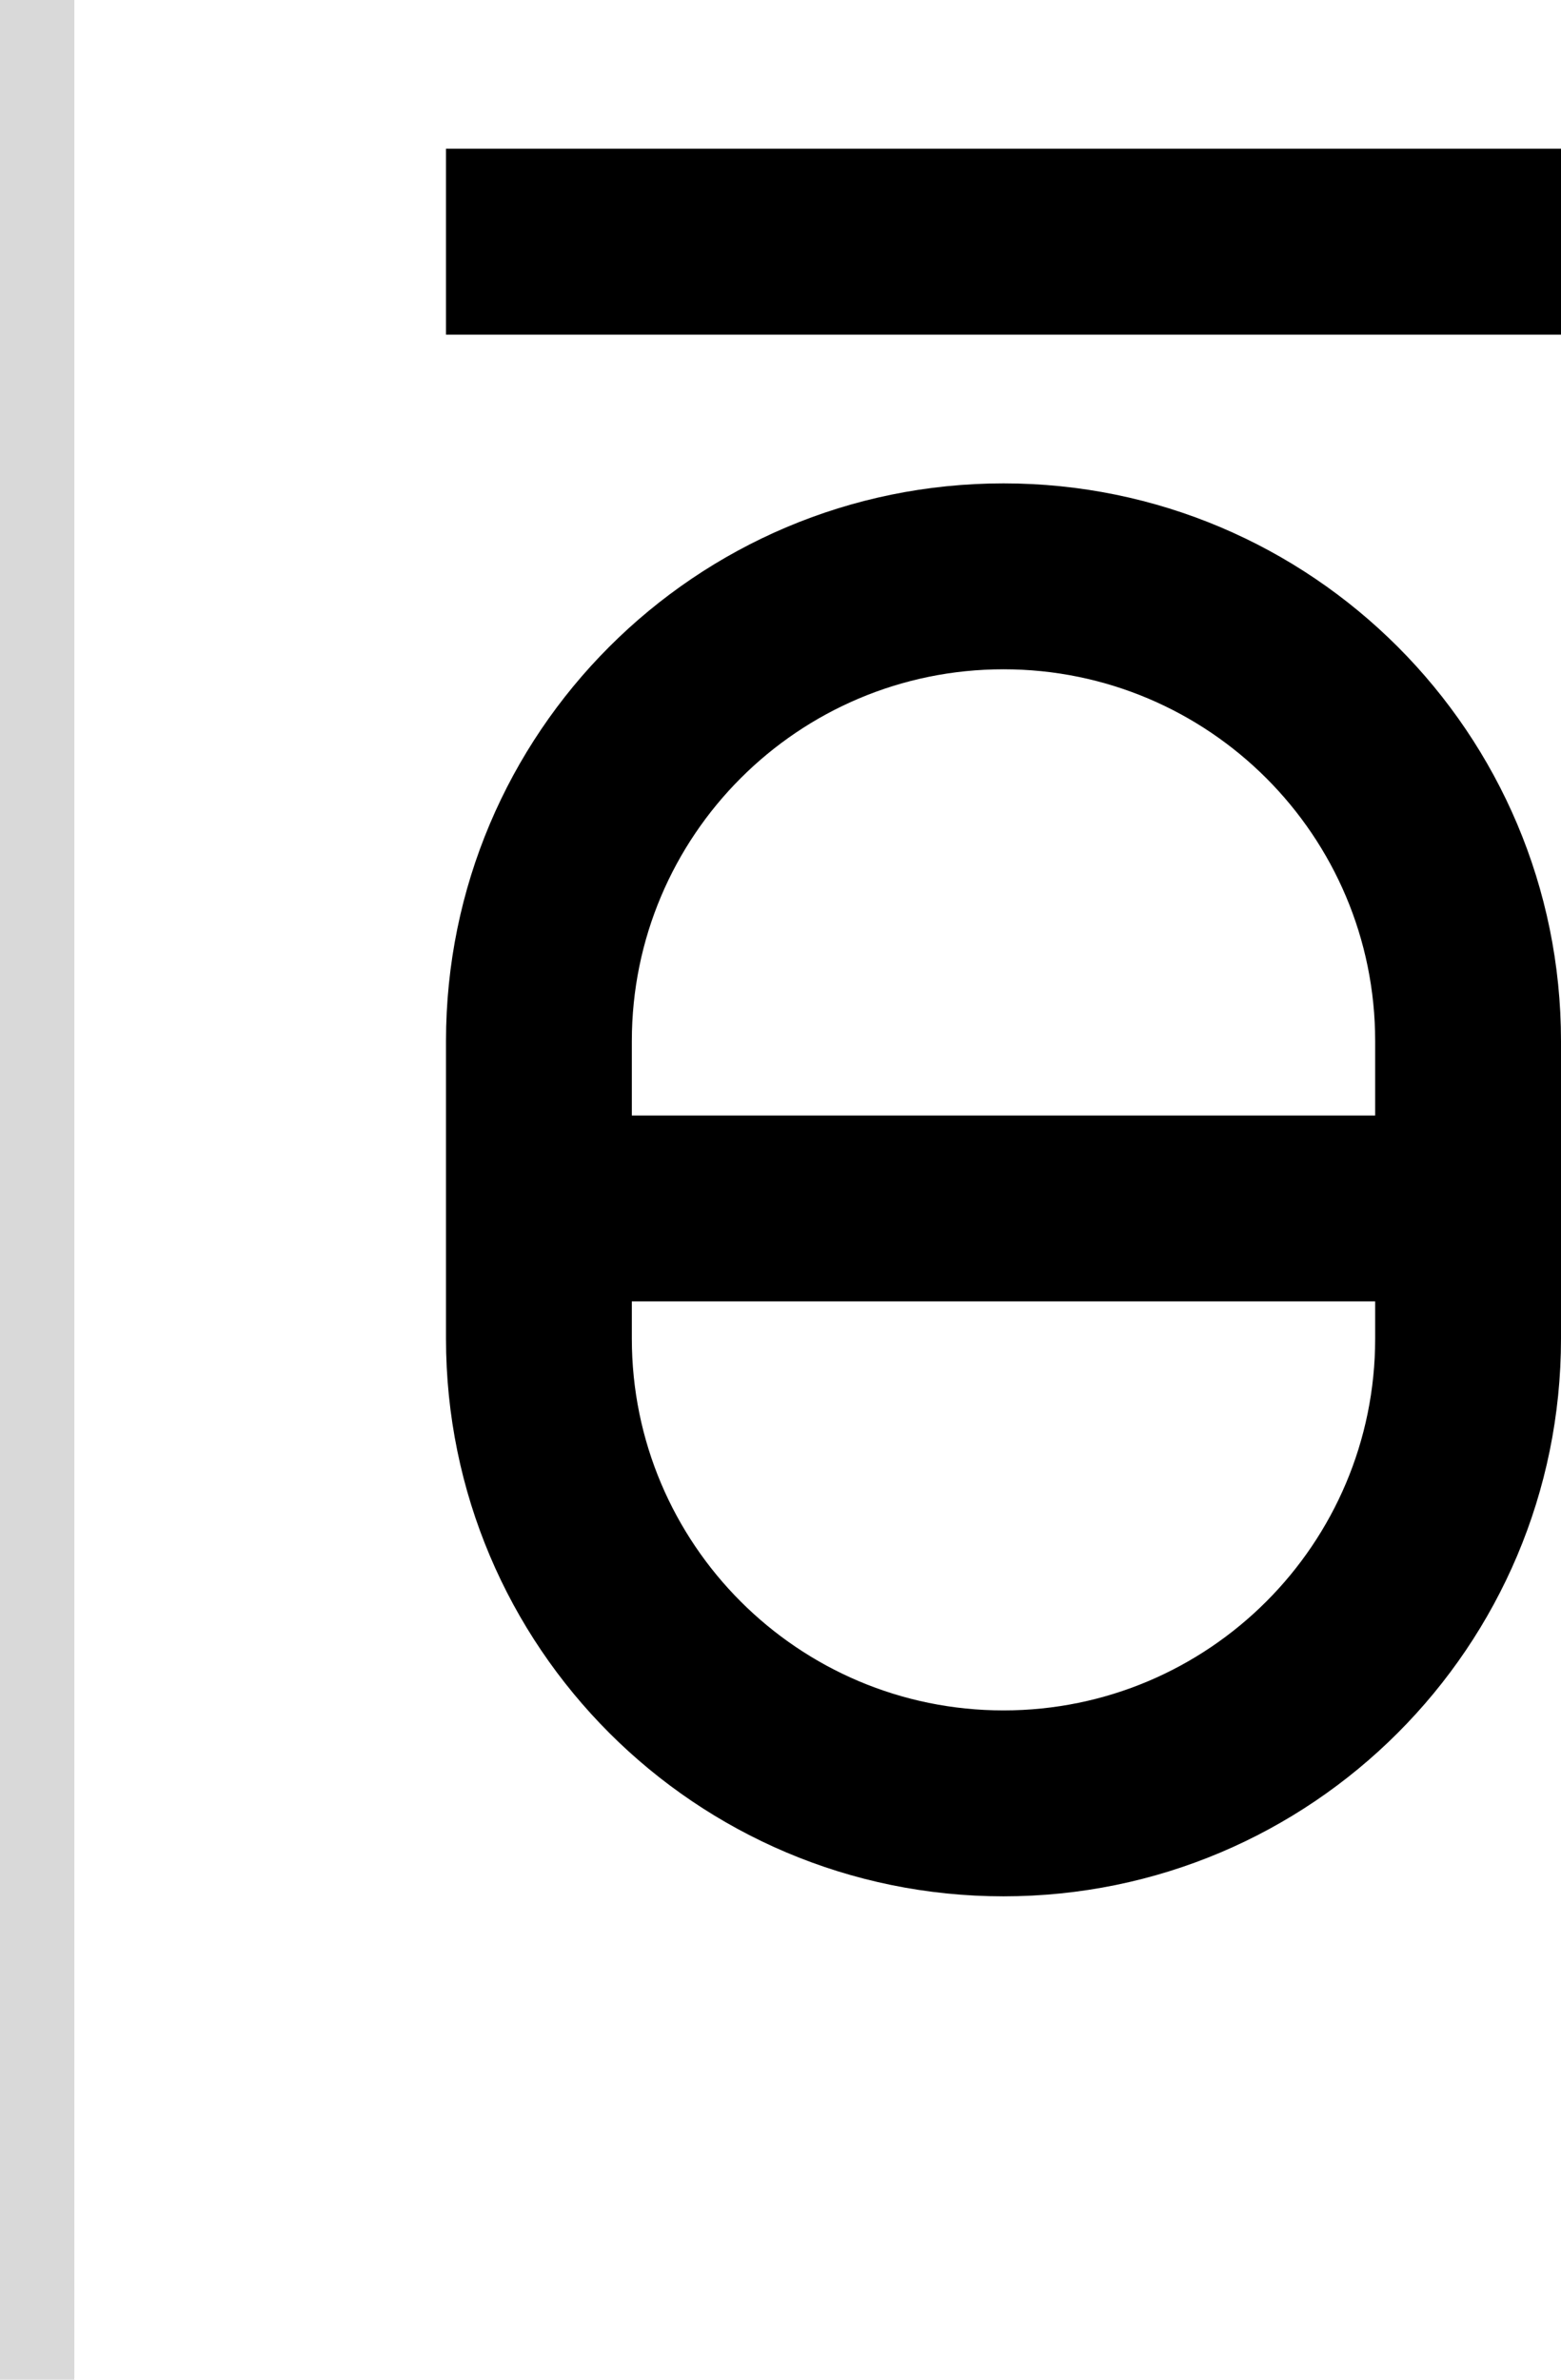 <svg width="42" height="64" viewBox="0 0 42 64" fill="none" xmlns="http://www.w3.org/2000/svg">
<path d="M12 4H42V9H12V4Z" fill="black"/>
<path fill-rule="evenodd" clip-rule="evenodd" d="M27 13C18.716 13 12 19.716 12 28V36C12 44.284 18.716 51 27 51C35.284 51 42 44.284 42 36V28C42 19.716 35.284 13 27 13ZM37 36V35H17V36C17 41.523 21.477 46 27 46C32.523 46 37 41.523 37 36ZM37 28V30H17V28C17 22.477 21.477 18 27 18C32.523 18 37 22.477 37 28Z" fill="black"/>
<rect width="2" height="64" fill="#D9D9D9"/>
</svg>

